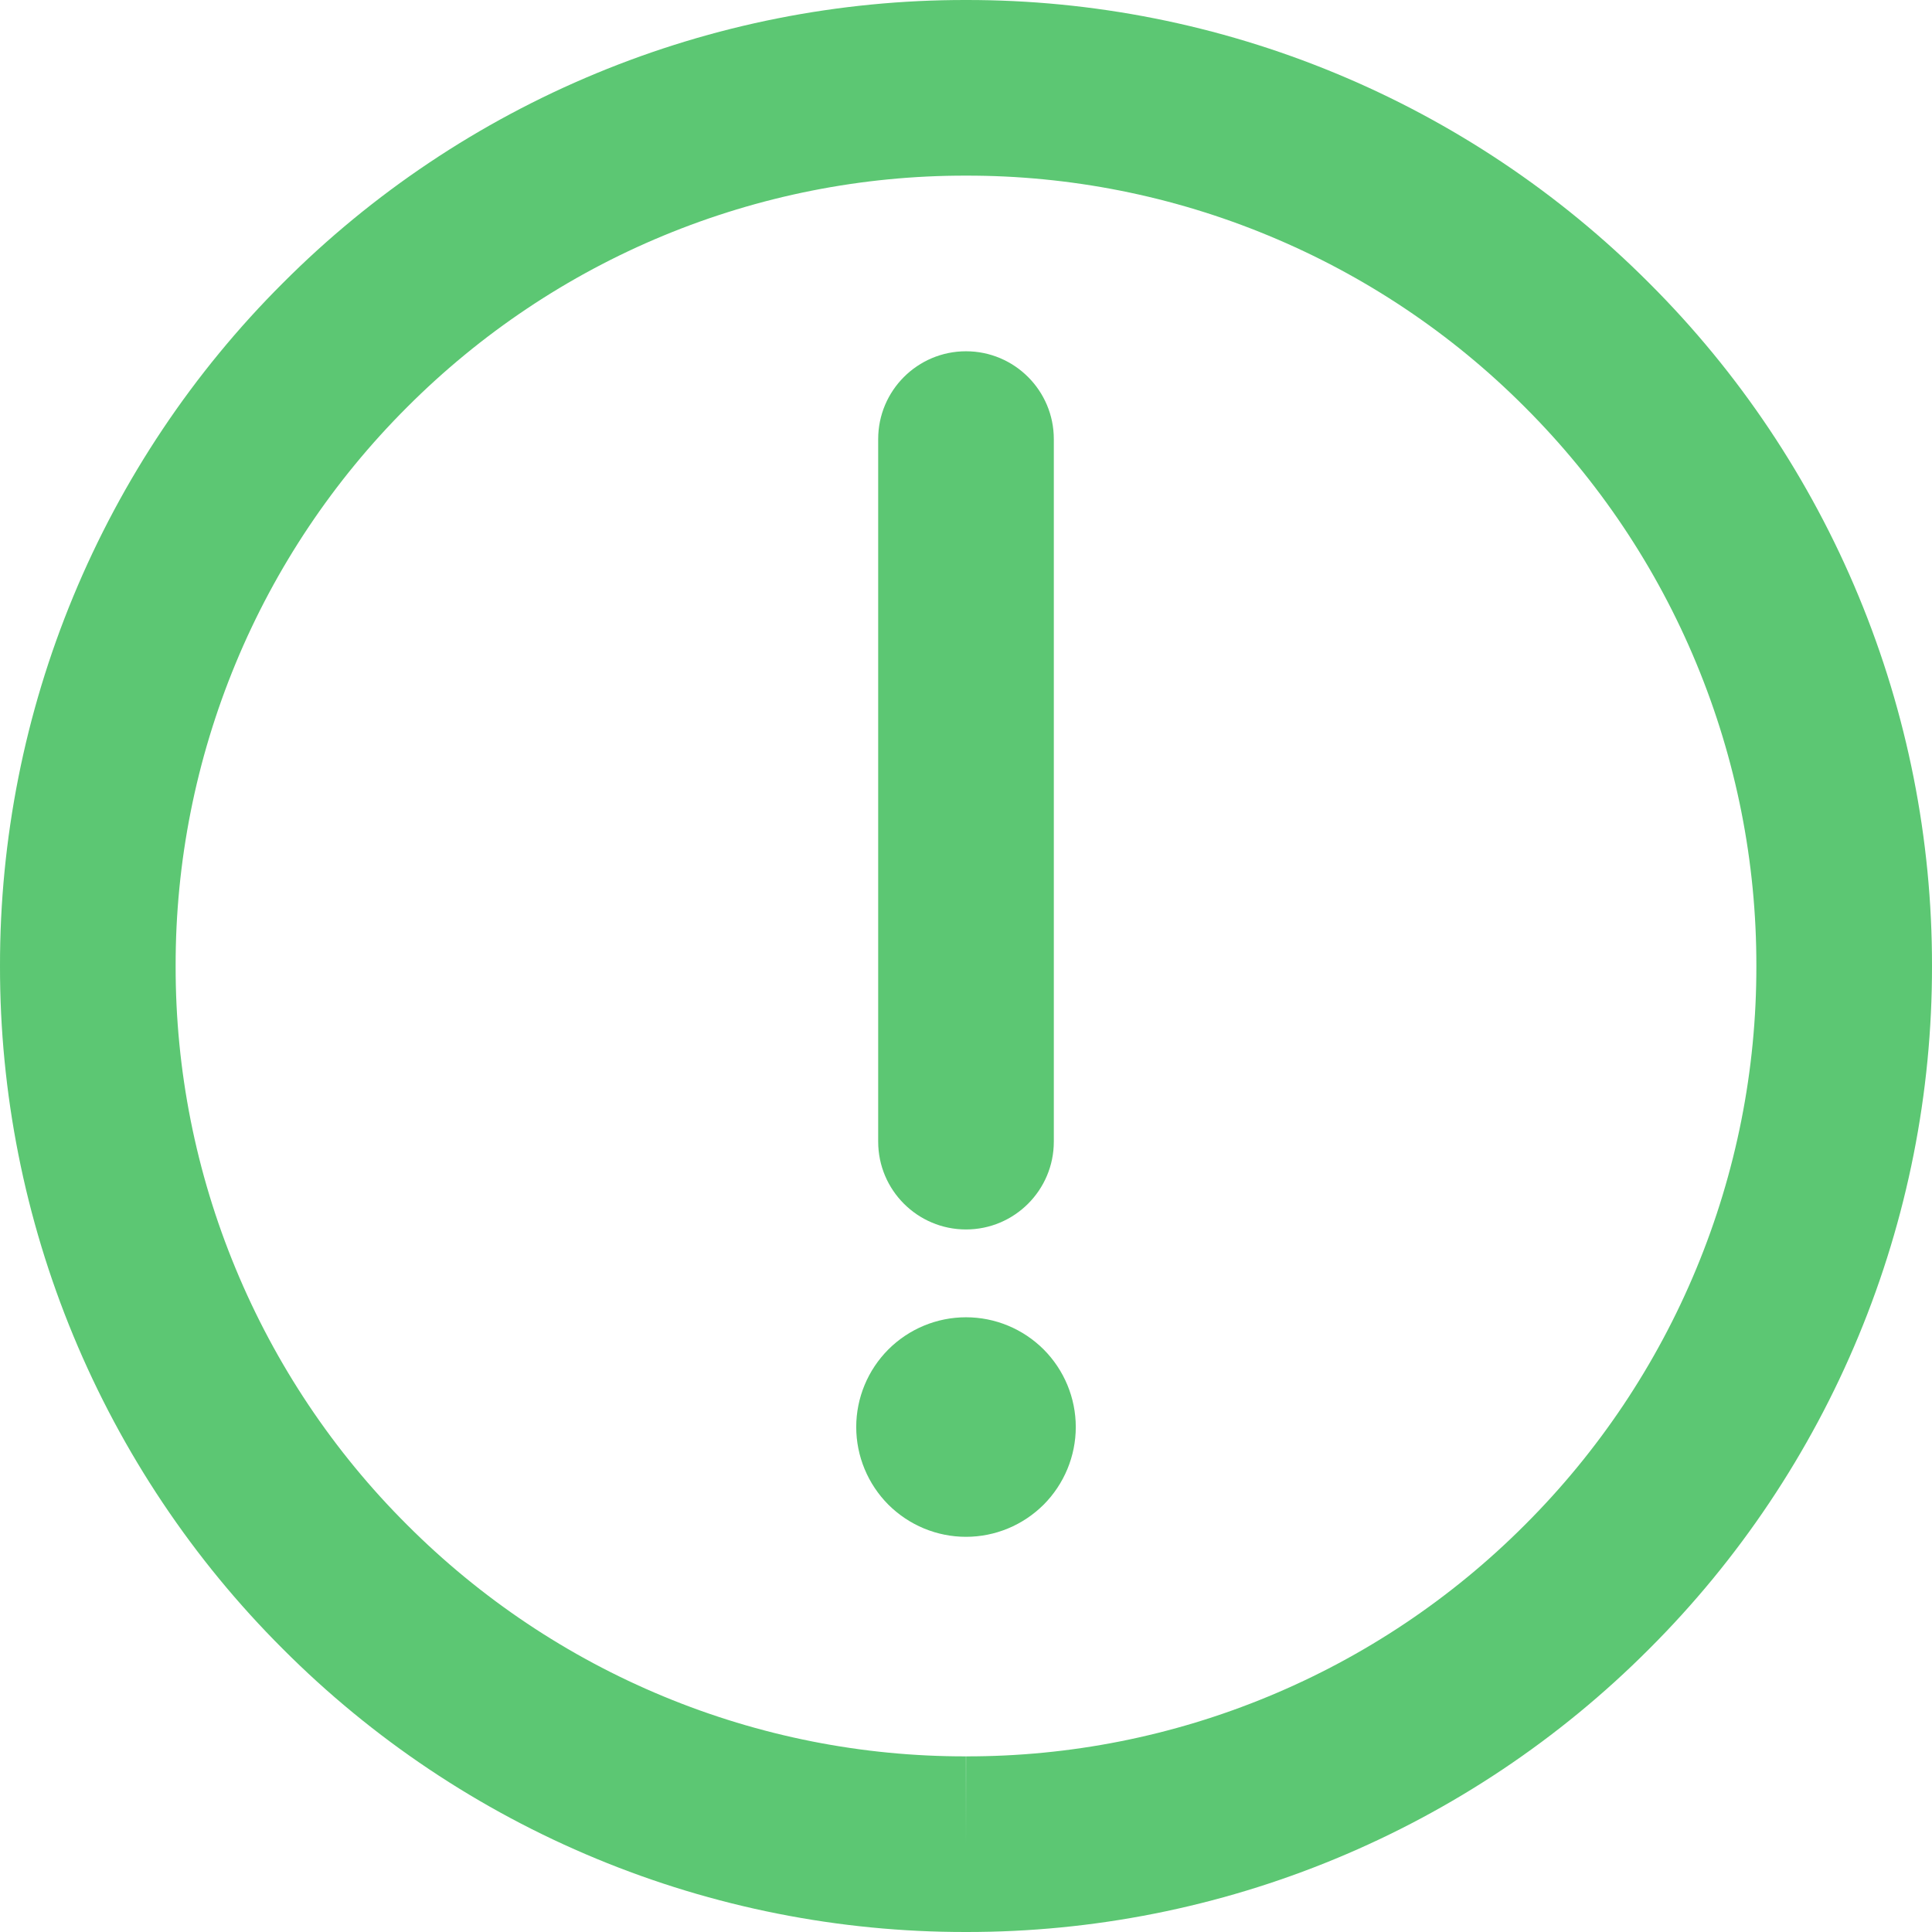 <svg width="22" height="22" viewBox="0 0 22 22" fill="none" xmlns="http://www.w3.org/2000/svg">
<path fill-rule="evenodd" clip-rule="evenodd" d="M11 7.61684e-06C12.445 -0.002 13.876 0.282 15.21 0.835C16.545 1.388 17.758 2.199 18.778 3.222C19.801 4.242 20.612 5.455 21.165 6.79C21.718 8.124 22.002 9.555 22 11C22.002 12.445 21.718 13.876 21.165 15.21C20.612 16.545 19.801 17.758 18.778 18.778C17.758 19.801 16.545 20.612 15.21 21.165C13.876 21.718 12.445 22.002 11 22C9.555 22.002 8.124 21.718 6.79 21.165C5.455 20.612 4.242 19.801 3.222 18.778C2.199 17.758 1.388 16.545 0.835 15.21C0.282 13.876 -0.002 12.445 7.6312e-06 11C-0.002 9.555 0.282 8.124 0.835 6.79C1.388 5.455 2.199 4.242 3.222 3.222C4.242 2.199 5.455 1.388 6.79 0.835C8.124 0.282 9.555 -0.002 11 7.61684e-06ZM11 21L11.001 20C12.183 20.002 13.353 19.77 14.445 19.317C15.537 18.865 16.529 18.201 17.363 17.365L17.365 17.363C18.201 16.529 18.865 15.537 19.317 14.445C19.77 13.353 20.002 12.183 20 11.001V10.999C20.002 9.817 19.77 8.647 19.317 7.555C18.865 6.463 18.201 5.472 17.365 4.637L17.363 4.635C16.529 3.798 15.537 3.135 14.445 2.683C13.353 2.23 12.183 1.998 11.001 2H10.999C9.817 1.998 8.647 2.231 7.555 2.683C6.463 3.135 5.472 3.799 4.637 4.635L4.635 4.637C3.799 5.472 3.135 6.463 2.683 7.555C2.231 8.647 1.998 9.817 2 10.999V11.001C1.998 12.183 2.23 13.353 2.683 14.445C3.135 15.537 3.798 16.529 4.635 17.363L4.637 17.365C5.472 18.201 6.463 18.865 7.555 19.317C8.647 19.77 9.817 20.002 10.999 20L11 21Z" fill="#5CC773"/>
<path fill-rule="evenodd" clip-rule="evenodd" d="M11 17.5C11.332 17.5 11.649 17.368 11.884 17.134C12.118 16.899 12.25 16.581 12.25 16.25C12.25 15.918 12.118 15.601 11.884 15.366C11.649 15.132 11.332 15 11 15C10.668 15 10.351 15.132 10.116 15.366C9.882 15.601 9.75 15.918 9.75 16.25C9.75 16.581 9.882 16.899 10.116 17.134C10.351 17.368 10.668 17.5 11 17.5Z" fill="#5CC773"/>
<path fill-rule="evenodd" clip-rule="evenodd" d="M11 4C11.552 4 12 4.448 12 5V13C12 13.552 11.552 14 11 14C10.448 14 10 13.552 10 13V5C10 4.448 10.448 4 11 4Z" fill="#5CC773"/>
</svg>
